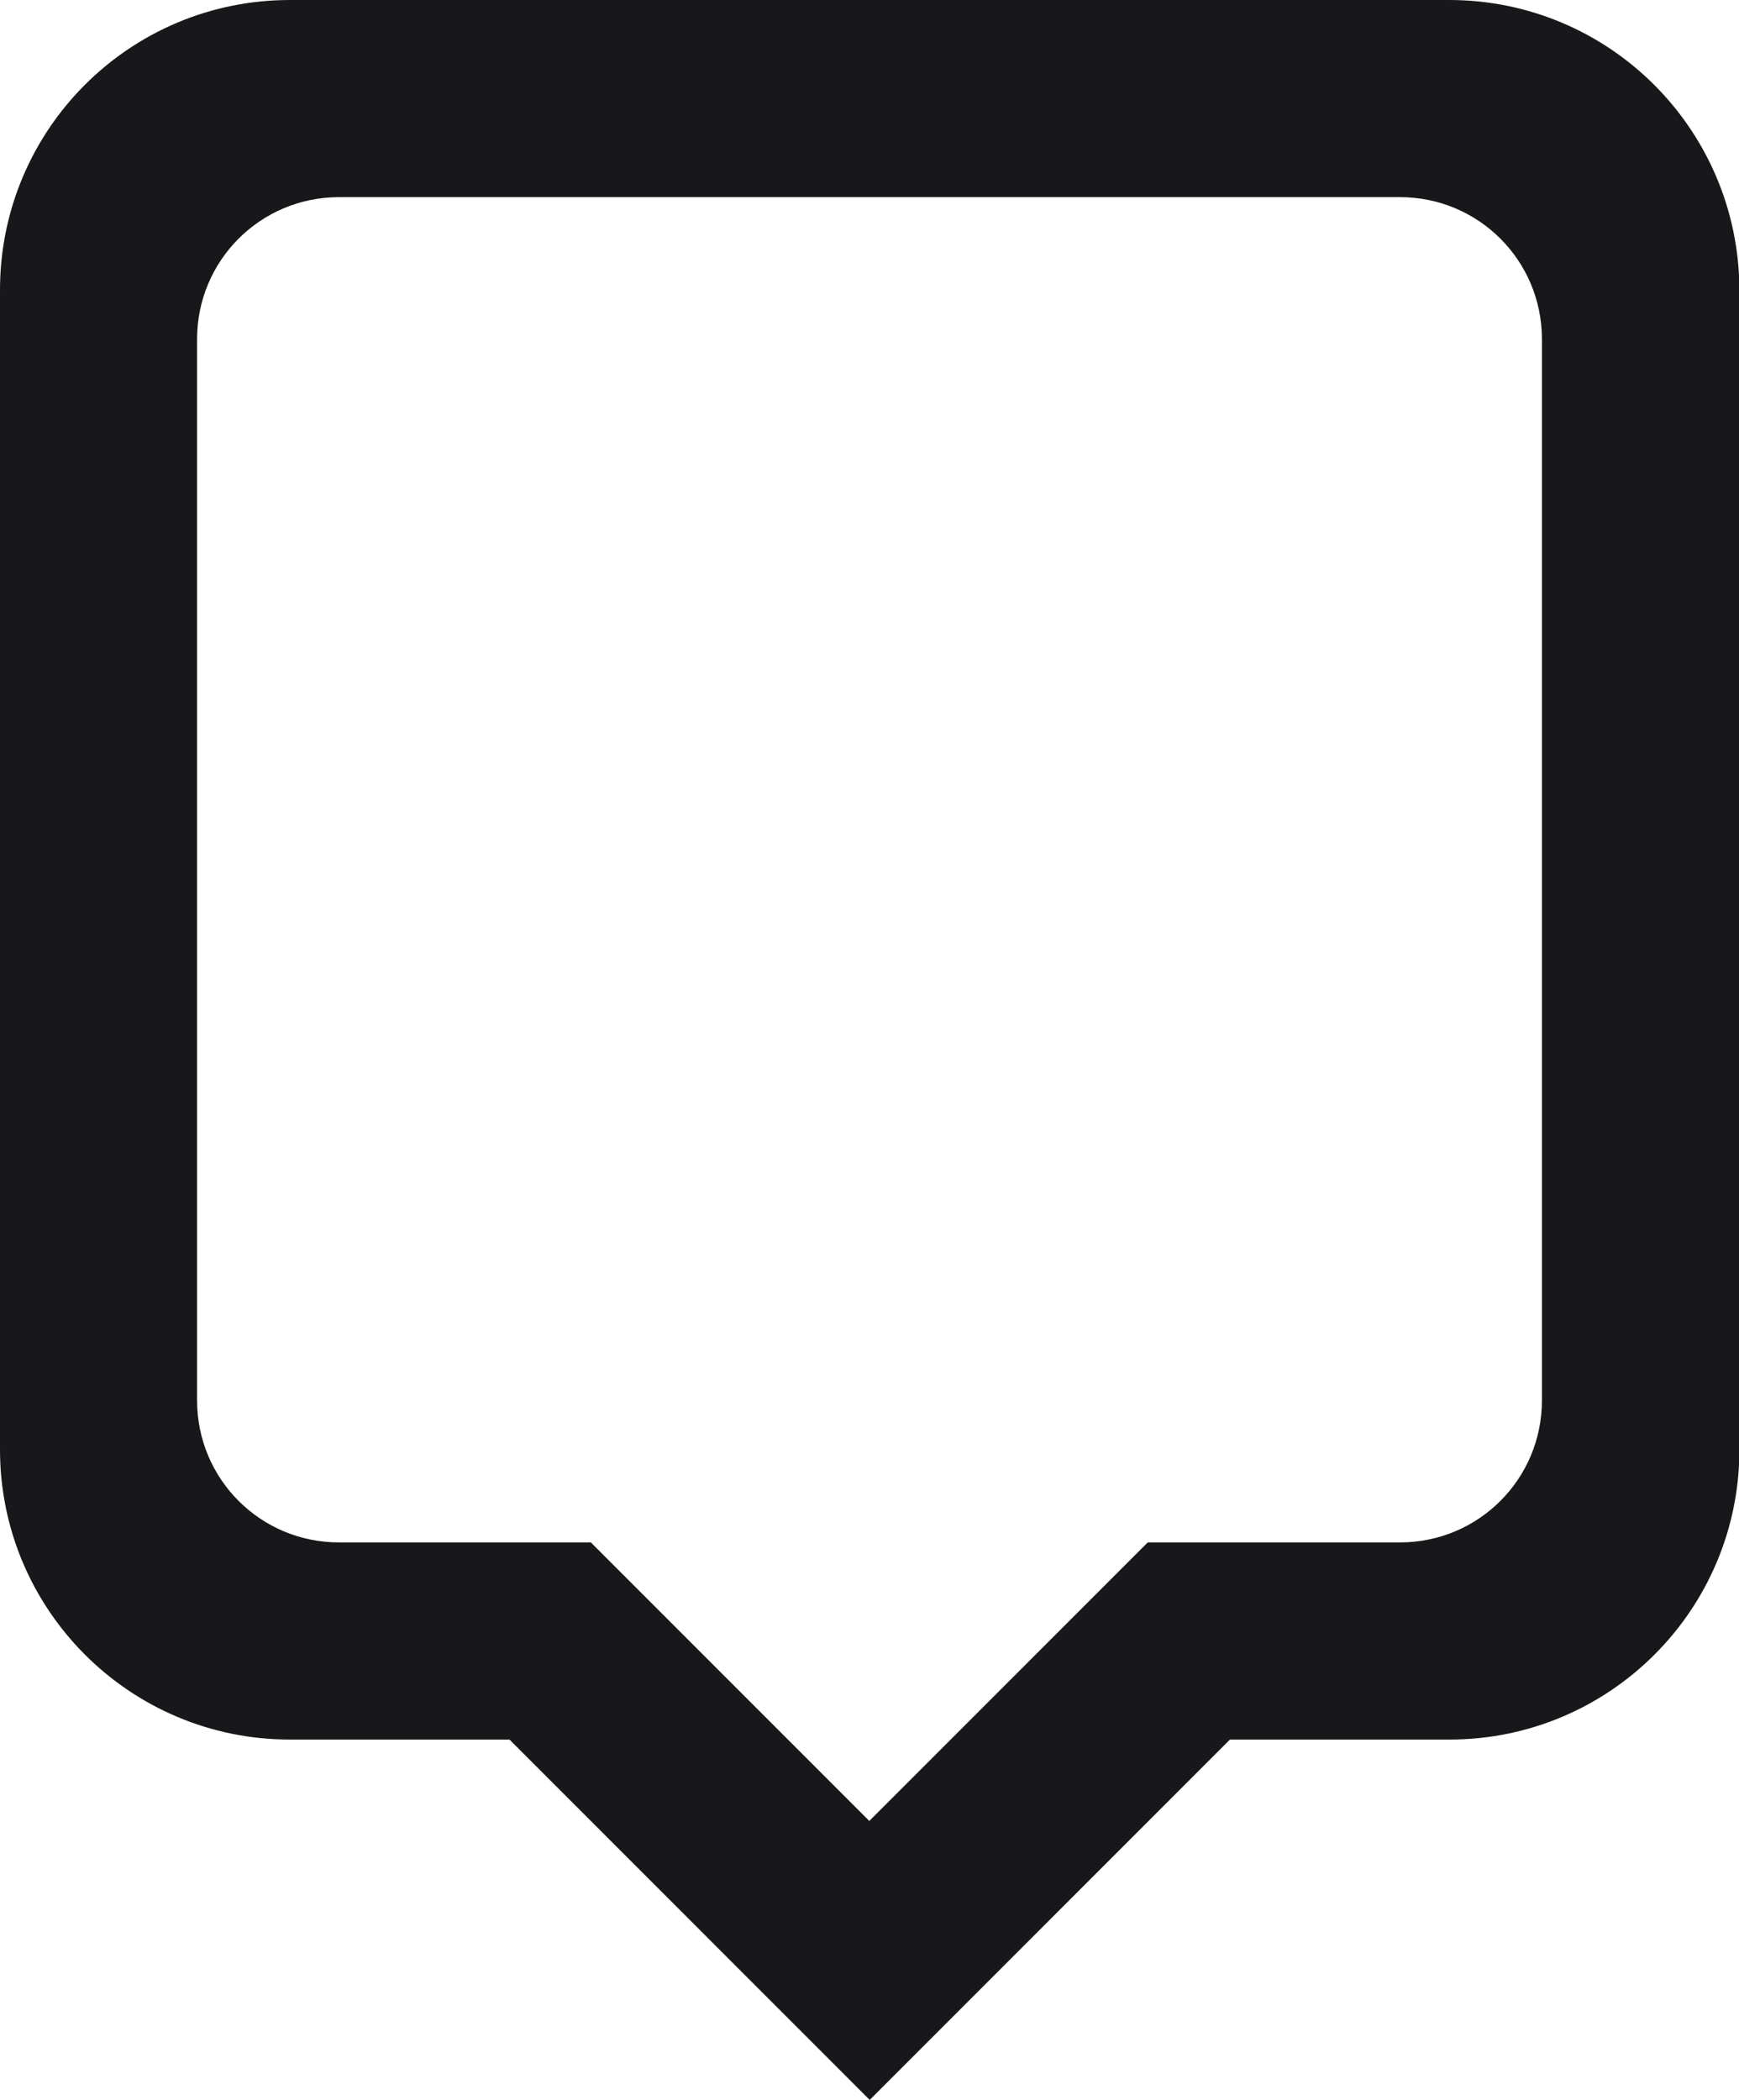 <?xml version="1.0" encoding="utf-8"?>
<!-- Generator: Adobe Illustrator 26.0.3, SVG Export Plug-In . SVG Version: 6.00 Build 0)  -->
<svg version="1.1" id="Layer_1" xmlns="http://www.w3.org/2000/svg" xmlns:xlink="http://www.w3.org/1999/xlink" x="0px" y="0px"
	 viewBox="0 0 425.3 513.4" style="enable-background:new 0 0 425.3 513.4;" xml:space="preserve">
<style type="text/css">
	.st0{fill:#18181b;}
</style>
<path class="st0" d="M354.4,0H70.9C31.7,0,0,31.7,0,70.9v283.5c0,39.1,31.7,70.9,70.9,70.9h53.7l88.1,88.1l88.1-88.1h53.7
	c39.1,0,70.9-31.7,70.9-70.9V70.9C425.3,31.7,393.6,0,354.4,0z M377.1,342.4c0,19.2-15.5,34.7-34.7,34.7h-46.3h-15.4l-68.1,68.1
	l-68.1-68.1h-12.6H82.9c-19.2,0-34.7-15.5-34.7-34.7V82.9c0-19.2,15.5-34.7,34.7-34.7h259.5c19.2,0,34.7,15.5,34.7,34.7V342.4z"/>
</svg>
